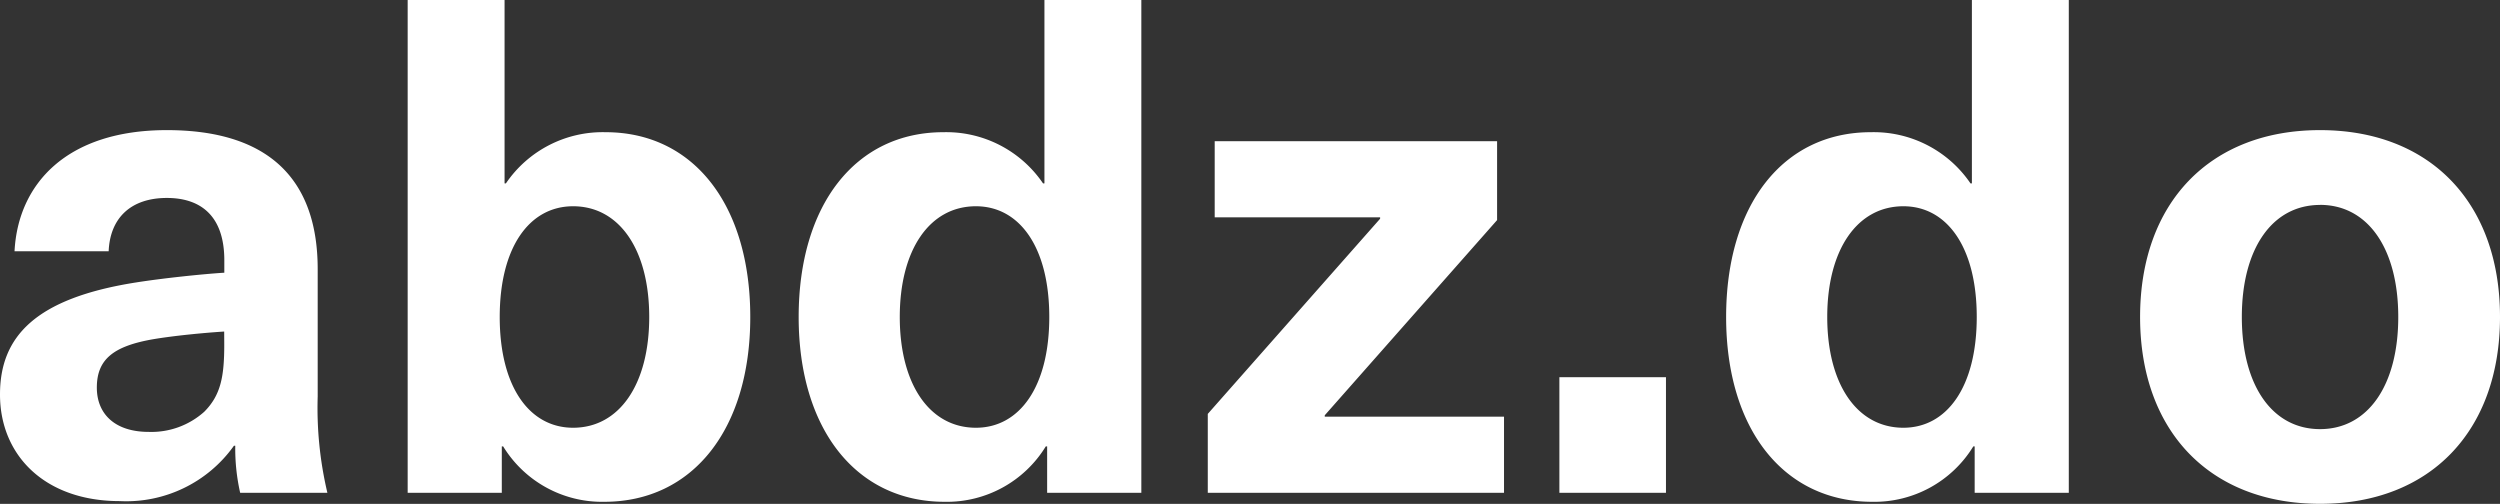 <svg xmlns="http://www.w3.org/2000/svg" width="158.928" height="32.032" viewBox="0 0 158.928 32.032">
  <rect x="0" y="0" width="158.928" height="32.032" fill="#333333" stroke="none"/>
  <path id="Path_2" data-name="Path 2" d="M11.748-23.056c-6.38,0-9.46,3.432-9.68,7.7H8.052c.088-2.112,1.408-3.388,3.7-3.388,2.156,0,3.652,1.144,3.652,3.96v.792c-1.408.088-3.916.352-5.588.616C3.344-12.364,1.144-9.9,1.144-6.248,1.144-2.376,4,.528,8.756.528a8.4,8.4,0,0,0,7.26-3.52H16.1A12.757,12.757,0,0,0,16.412,0h5.544a23.457,23.457,0,0,1-.616-6.116v-8.1C21.34-20.064,18.084-23.056,11.748-23.056ZM15.4-9.416c0,2.024-.22,3.212-1.276,4.268A5.036,5.036,0,0,1,10.6-3.872c-2.156,0-3.3-1.144-3.3-2.816,0-1.8,1.056-2.64,3.608-3.08,1.32-.22,3.168-.4,4.488-.484ZM33.22-19.668v-11.66H27.06V0h5.984V-2.948h.088A7.37,7.37,0,0,0,39.556.572c5.632,0,9.284-4.62,9.284-11.748s-3.608-11.748-9.2-11.748a7.439,7.439,0,0,0-6.336,3.256Zm4.356,1.452c2.948,0,4.84,2.772,4.84,7.04s-1.892,7.04-4.84,7.04c-2.772,0-4.664-2.6-4.664-7.04S34.8-18.216,37.576-18.216ZM73.7,0V-31.328H67.54v11.66h-.088a7.439,7.439,0,0,0-6.336-3.256c-5.588,0-9.2,4.62-9.2,11.748S55.572.572,61.2.572a7.37,7.37,0,0,0,6.424-3.52h.088V0ZM63.184-18.216c2.772,0,4.664,2.6,4.664,7.04s-1.892,7.04-4.664,7.04c-2.948,0-4.84-2.772-4.84-7.04S60.236-18.216,63.184-18.216Zm33.132.88v-5.016H78.364v4.84H88.88v.088L77.924-5.016V0H96.756V-4.84H85.36v-.088ZM107.052,0V-7.348h-6.776V0ZM132.66,0V-31.328H126.5v11.66h-.088a7.439,7.439,0,0,0-6.336-3.256c-5.588,0-9.2,4.62-9.2,11.748S114.532.572,120.164.572a7.37,7.37,0,0,0,6.424-3.52h.088V0ZM122.144-18.216c2.772,0,4.664,2.6,4.664,7.04s-1.892,7.04-4.664,7.04c-2.948,0-4.84-2.772-4.84-7.04S119.2-18.216,122.144-18.216Zm26.488-4.84c-7,0-11.44,4.62-11.44,11.88S141.636.7,148.632.7s11.44-4.62,11.44-11.88S155.628-23.056,148.632-23.056Zm0,4.752c3.036,0,4.972,2.772,4.972,7.128s-1.936,7.128-4.972,7.128-4.972-2.772-4.972-7.128S145.6-18.3,148.632-18.3Z" transform="translate(-1.144 31.328)" fill="#fff"/>
</svg>
